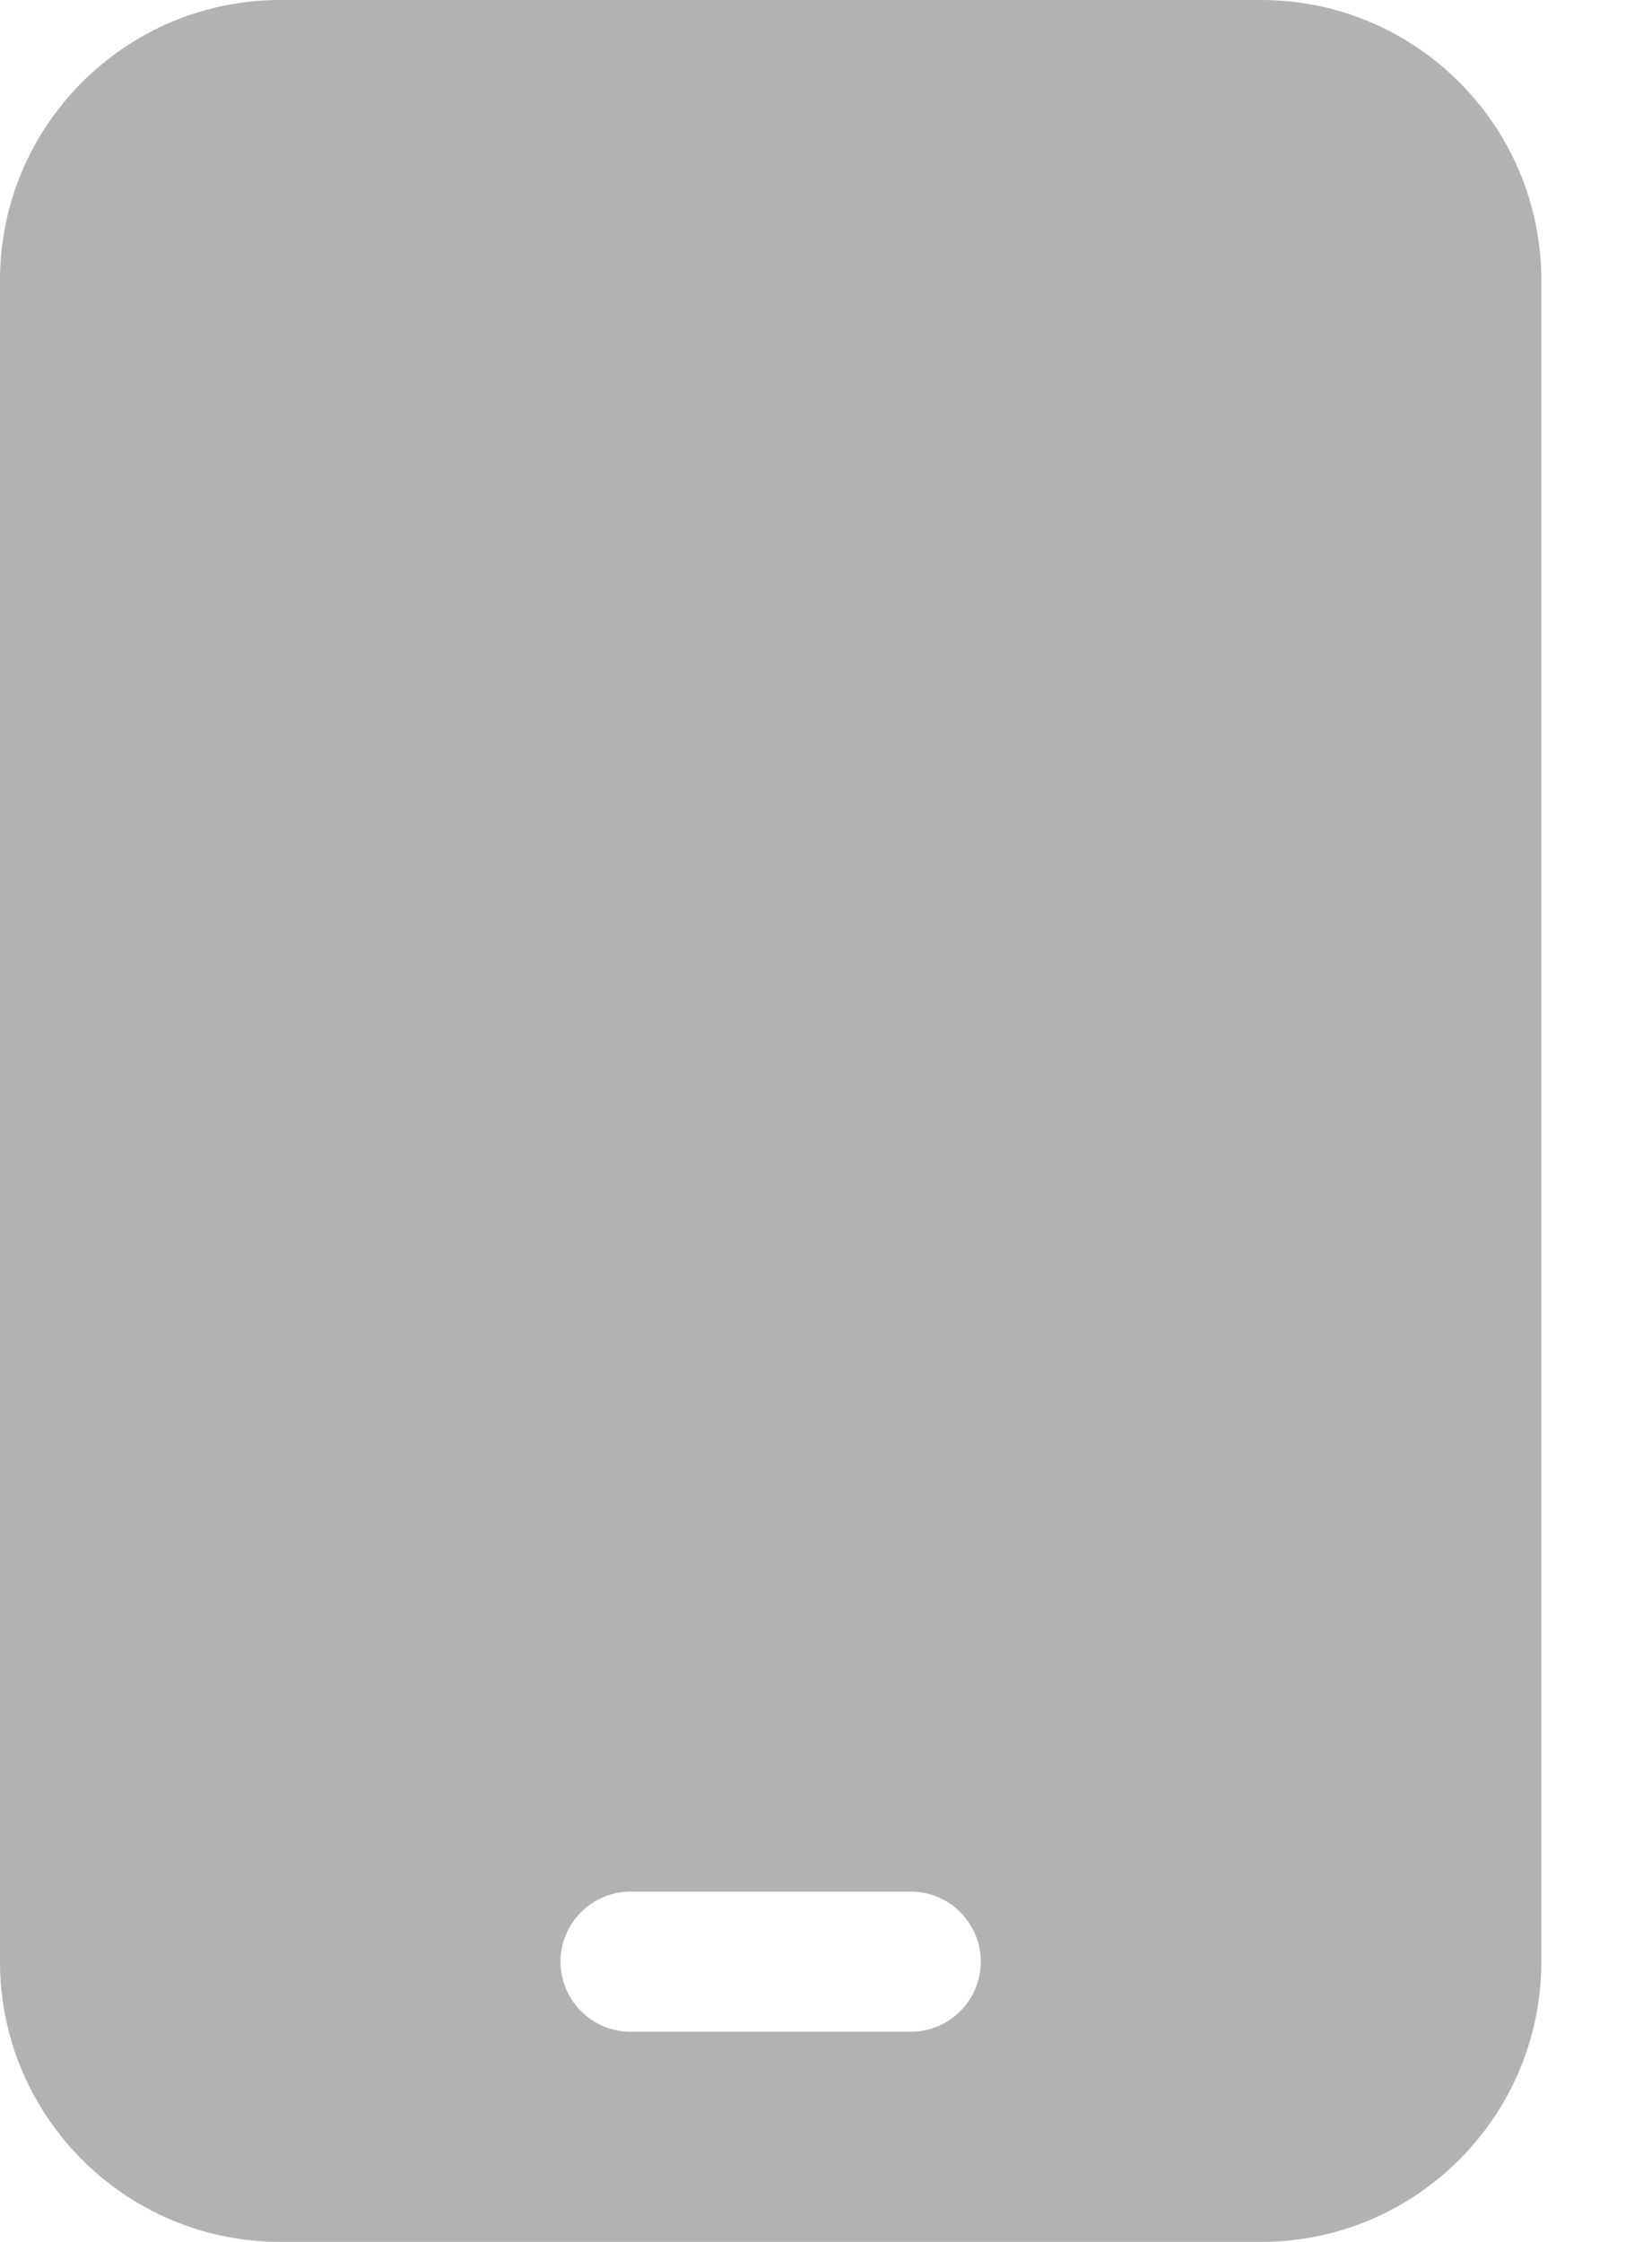 <svg width="14" height="19" viewBox="0 0 14 19" fill="none" xmlns="http://www.w3.org/2000/svg">
<path d="M2.375 0C1.065 0 0 1.065 0 2.375V16.625C0 17.935 1.065 19 2.375 19H10.688C11.998 19 13.062 17.935 13.062 16.625V2.375C13.062 1.065 11.998 0 10.688 0H2.375ZM5.344 16.031H7.719C8.045 16.031 8.312 16.298 8.312 16.625C8.312 16.952 8.045 17.219 7.719 17.219H5.344C5.017 17.219 4.75 16.952 4.75 16.625C4.75 16.298 5.017 16.031 5.344 16.031Z" fill="#B2B2B2"/>
</svg>
